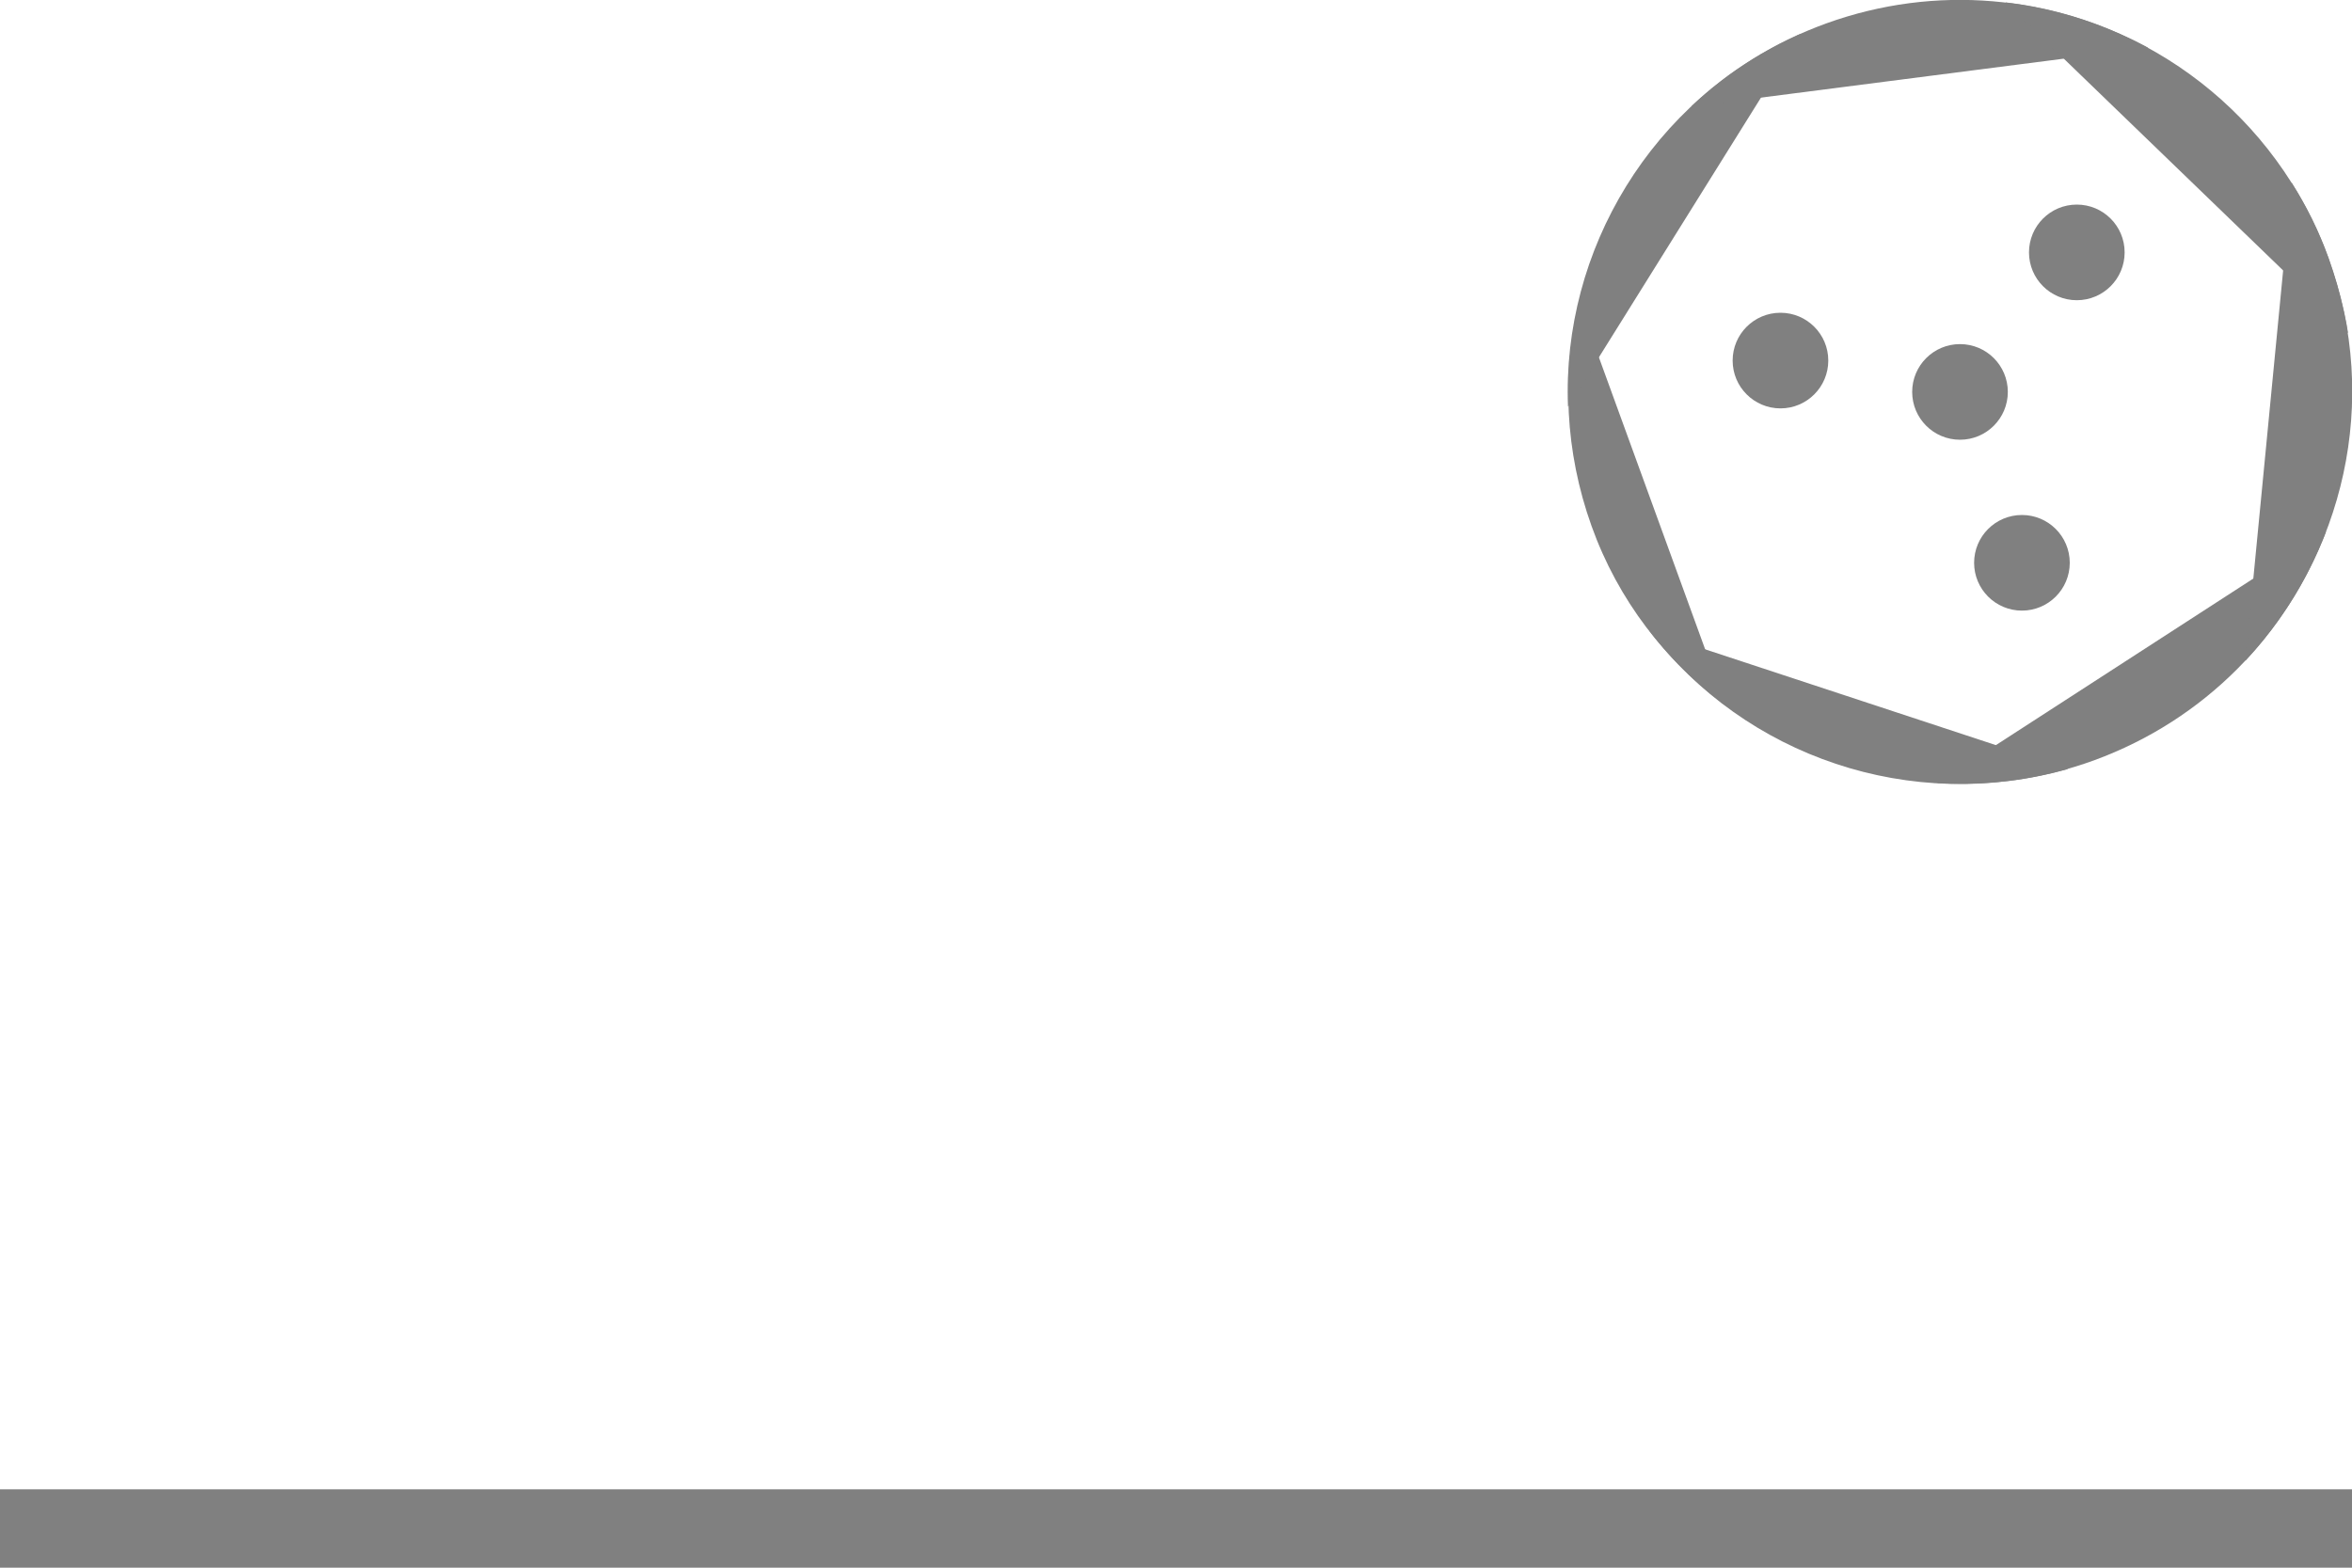 <?xml version="1.0" encoding="utf-8"?>
<!-- Generator: Adobe Illustrator 25.3.1, SVG Export Plug-In . SVG Version: 6.00 Build 0)  -->
<svg version="1.1" id="segments" xmlns="http://www.w3.org/2000/svg" xmlns:xlink="http://www.w3.org/1999/xlink" x="0px" y="0px"
	 width="300px" height="200px" viewBox="0 0 300 200" enable-background="new 0 0 300 200" xml:space="preserve">
<g id="degree290">
	<path fill="#808080" d="M296.7,67.8l-49.6,32.1c6.6,0.4,13.4-0.5,20-2.9C281.3,91.8,291.7,80.9,296.7,67.8z"/>
	<path fill="#808080" d="M263.8,98.1l-53.4-17.6C222.6,96.5,243.7,103.8,263.8,98.1z"/>
	<path fill="#808080" d="M220.1,90l-18.7-51.4c-2.2,9.1-1.8,19,1.6,28.5S212.5,84.4,220.1,90z"/>
	<path fill="#808080" d="M200,51.9l29.7-47.6C210.7,12.7,199.2,31.9,200,51.9z"/>
	<path fill="#808080" d="M232.9,3c-6.6,2.4-12.5,6.1-17.2,10.6L274,6.1C261.8-0.5,247-2.1,232.9,3z"/>
	<path fill="#808080" d="M297,32.9c-1.2-3.4-2.8-6.6-4.7-9.6l-5.9,61C298.9,70.9,303.7,51.2,297,32.9z"/>
	<circle fill="#808080" cx="250" cy="50" r="6.1"/>
	<circle fill="#808080" cx="257.9" cy="71.8" r="6.1"/>
	<circle fill="#808080" cx="264.9" cy="32.2" r="6.1"/>
	<circle fill="#808080" cx="227.1" cy="46" r="6.1"/>
	<path fill="#808080" d="M297,32.9c-6.7-18.3-23-30.5-41.2-32.6l43.7,42.2C299,39.3,298.1,36.1,297,32.9z"/>
	<rect x="0" y="190" fill="#808080" width="300" height="10"/>
</g>
</svg>
